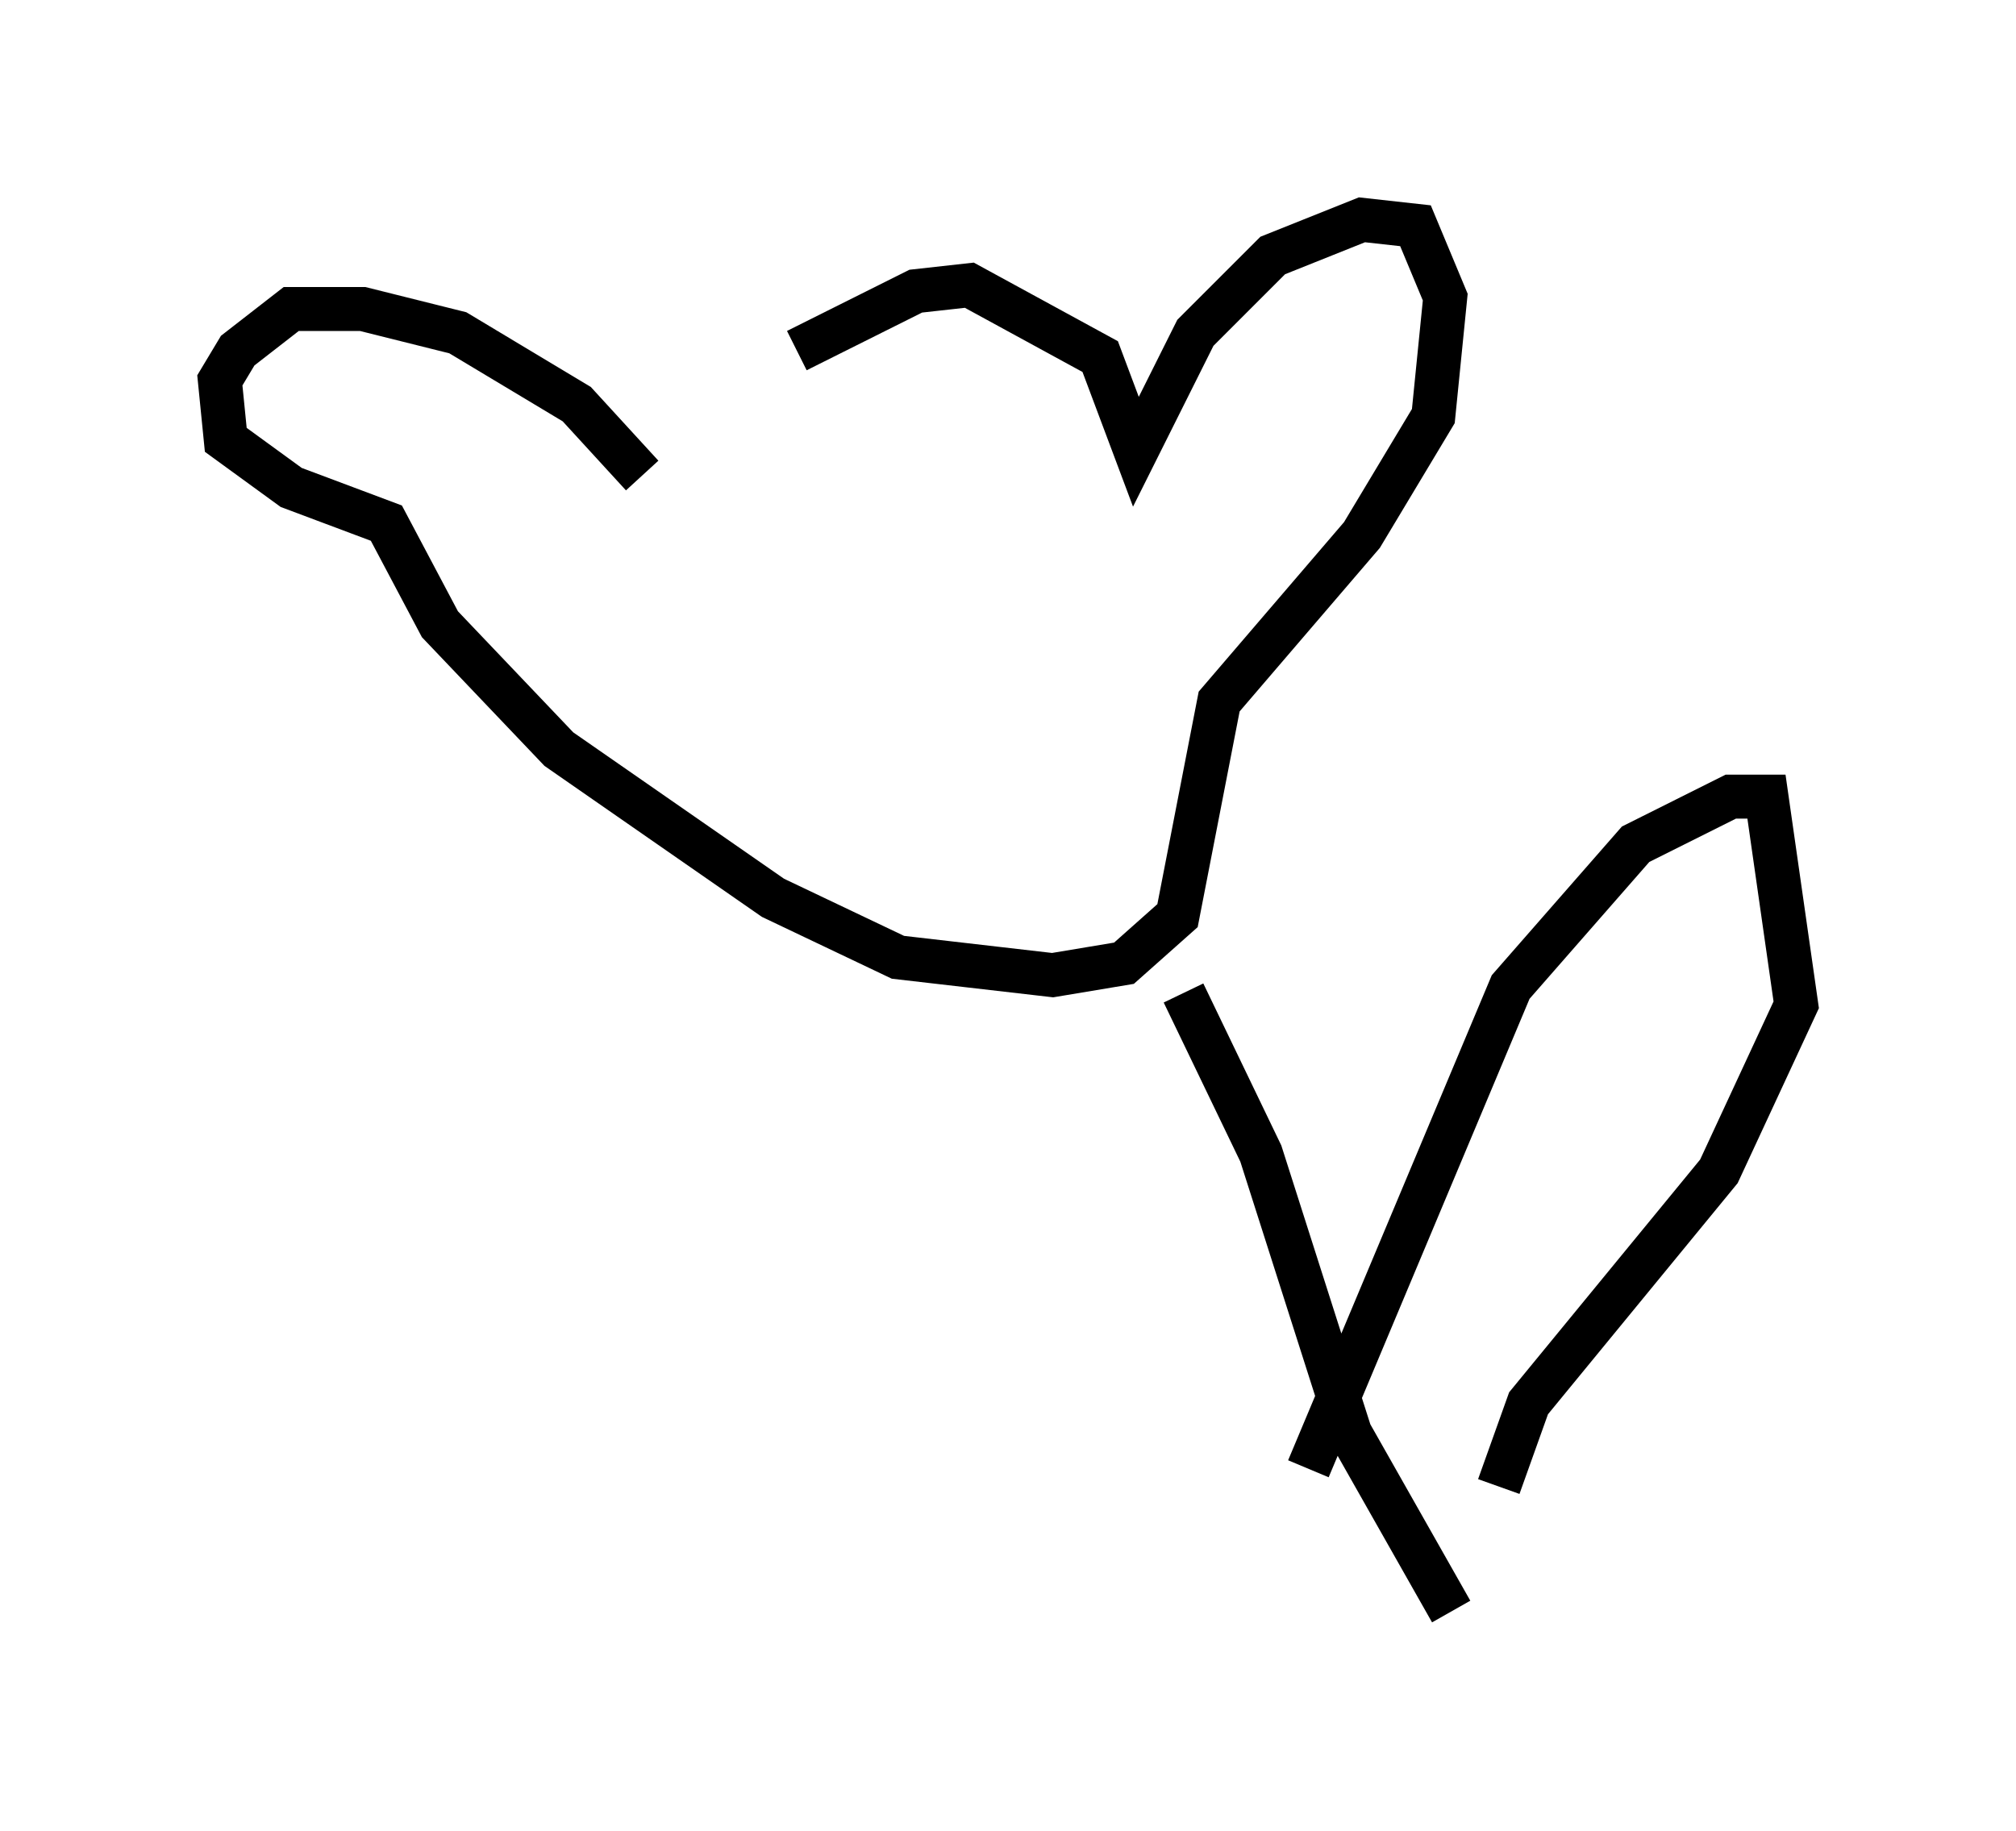 <?xml version="1.0" encoding="utf-8" ?>
<svg baseProfile="full" height="41.664" version="1.1" width="45.859" xmlns="http://www.w3.org/2000/svg" xmlns:ev="http://www.w3.org/2001/xml-events" xmlns:xlink="http://www.w3.org/1999/xlink"><defs /><rect fill="white" height="41.664" width="45.859" x="0" y="0" /><path d="M15.284, 10.954 m2.842, -2.977 l2.706, -1.353 1.218, -0.135 l2.977, 1.624 0.812, 2.165 l1.353, -2.706 1.759, -1.759 l2.03, -0.812 1.218, 0.135 l0.677, 1.624 -0.271, 2.706 l-1.624, 2.706 -3.248, 3.789 l-0.947, 4.871 -1.218, 1.083 l-1.624, 0.271 -3.518, -0.406 l-2.842, -1.353 -4.871, -3.383 l-2.706, -2.842 -1.218, -2.3 l-2.165, -0.812 -1.488, -1.083 l-0.135, -1.353 0.406, -0.677 l1.218, -0.947 1.624, 0.0 l2.165, 0.541 2.706, 1.624 l1.488, 1.624 m12.314, 11.773 l1.759, 3.654 2.03, 6.36 l2.3, 4.059 m-3.248, -3.248 l4.601, -10.961 2.842, -3.248 l2.165, -1.083 0.812, 0.0 l0.677, 4.736 -1.759, 3.789 l-4.33, 5.277 -0.677, 1.894 " fill="none" stroke="black" stroke-width="1" /></svg>